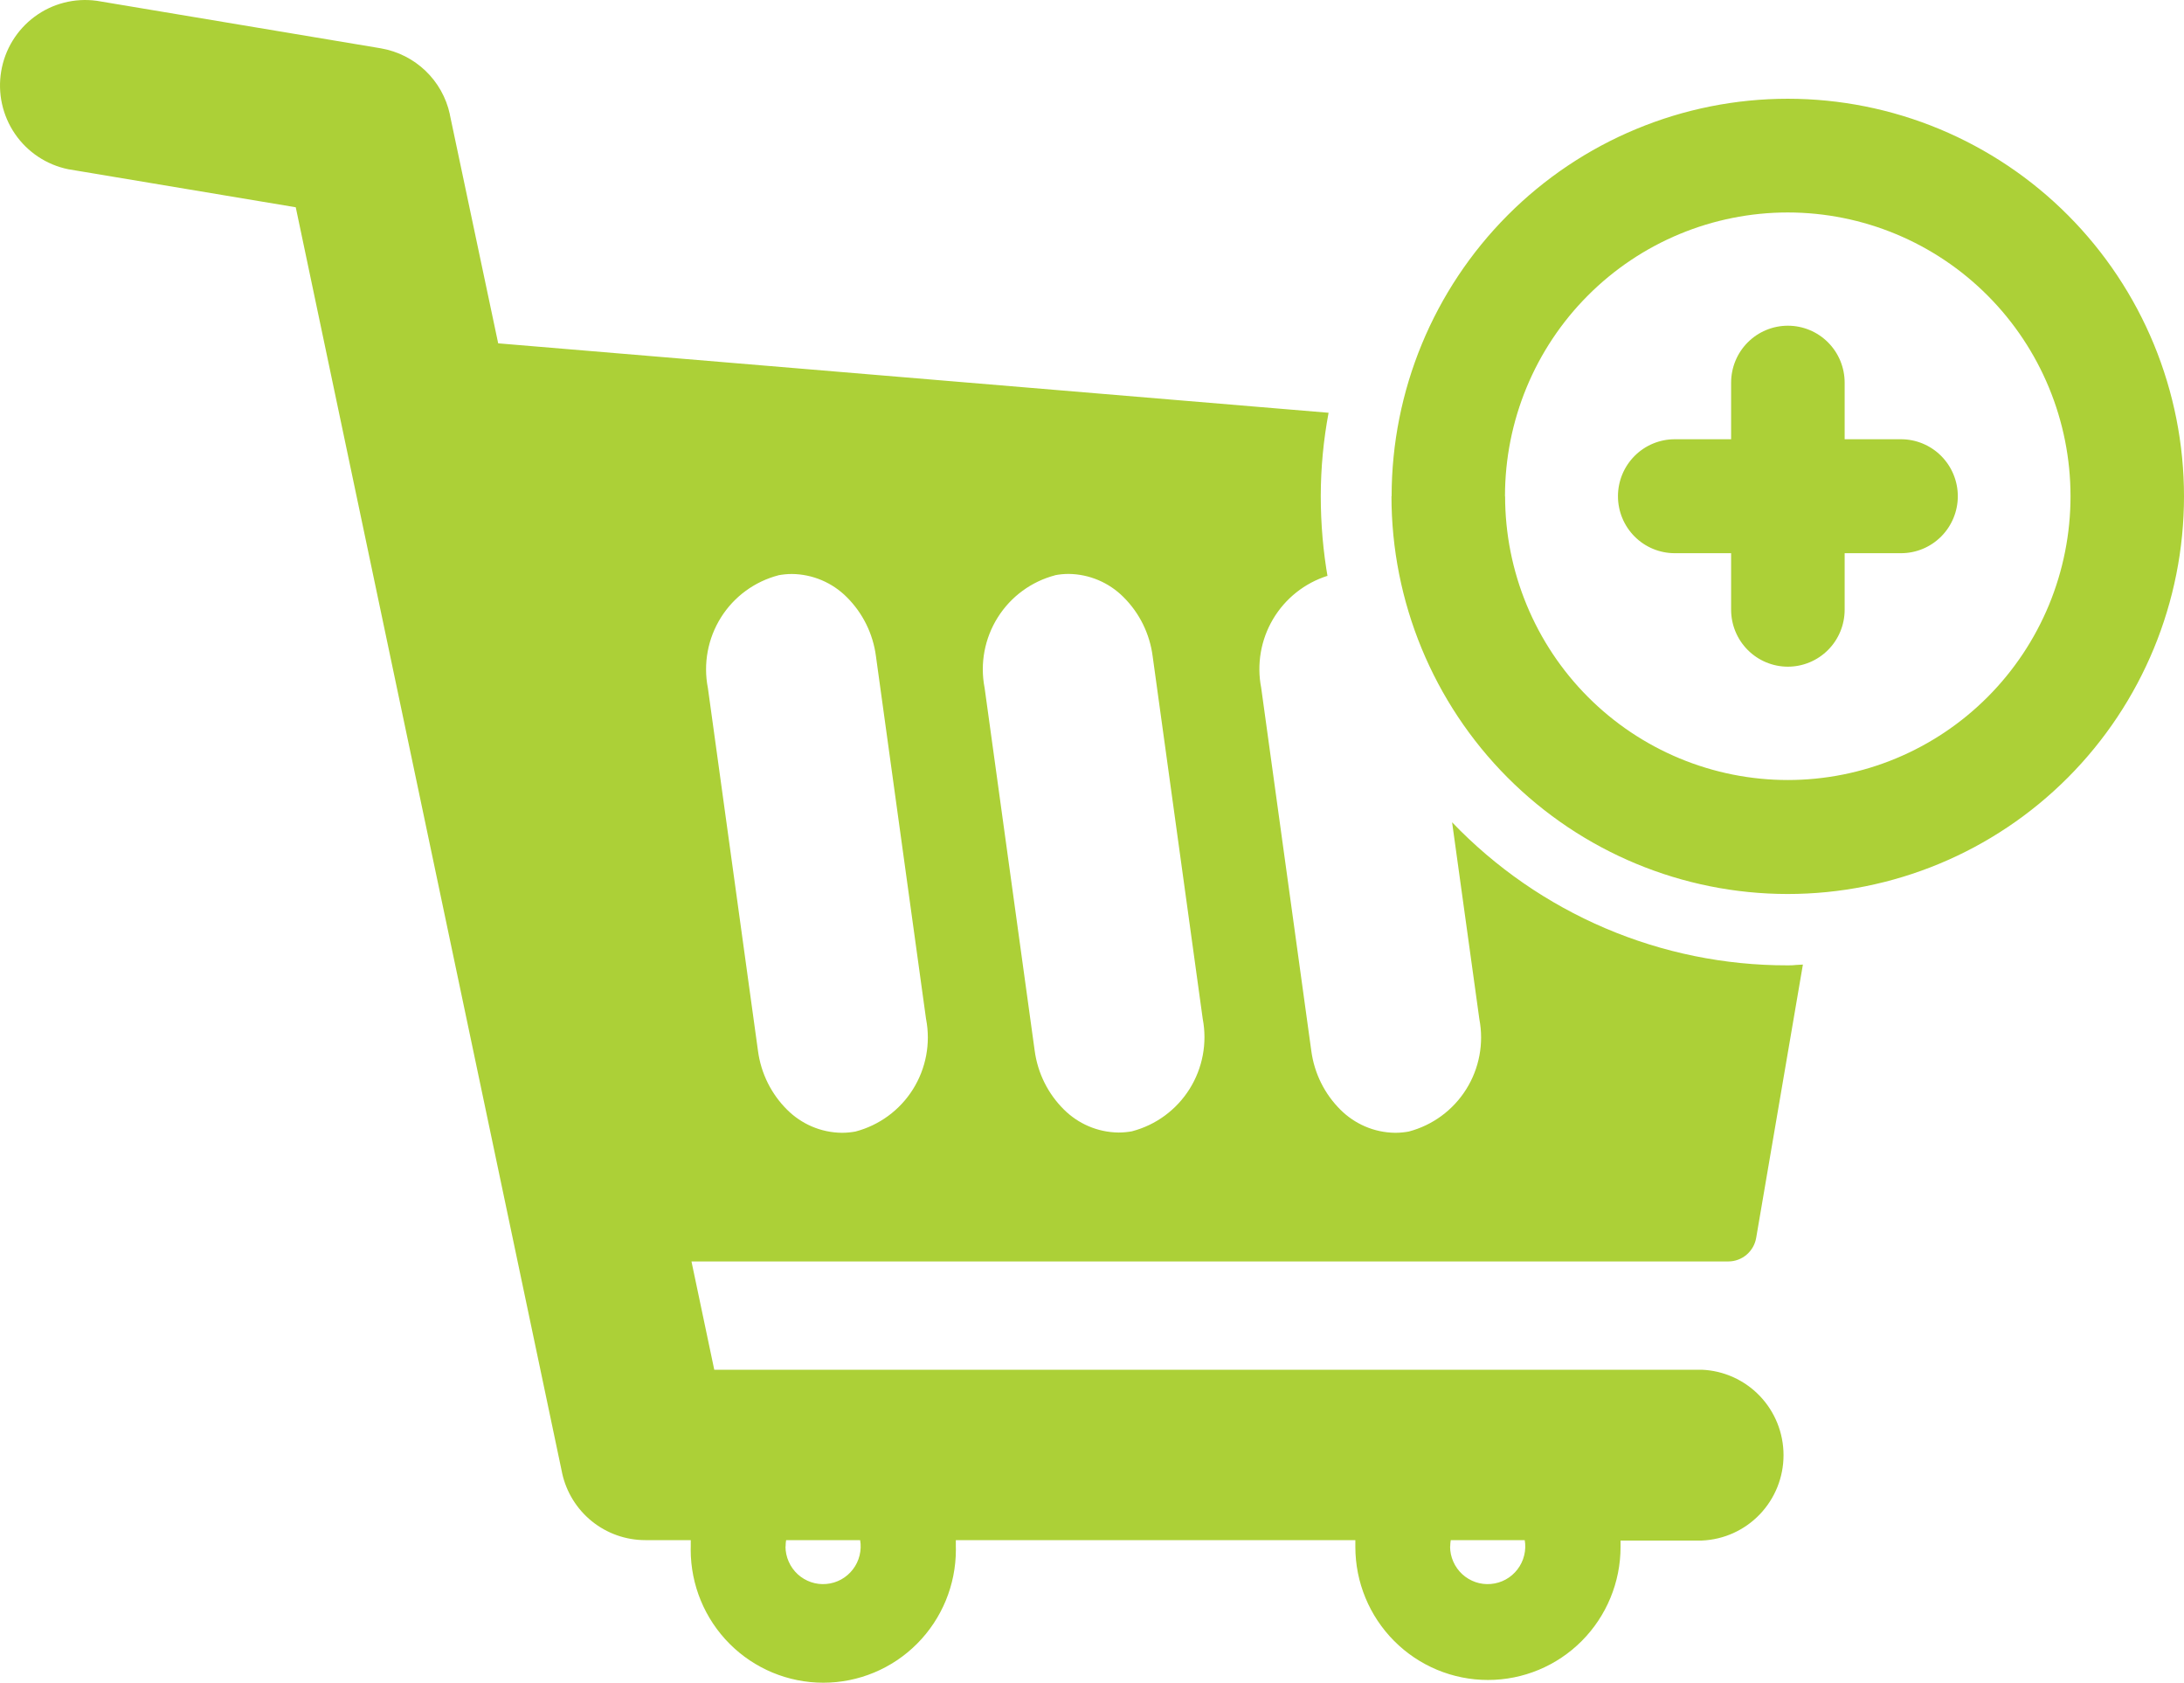 <svg width="74" height="57" viewBox="0 0 74 57" fill="none" xmlns="http://www.w3.org/2000/svg">
<path d="M45.923 52.386V52.17H32.386V52.386L32.388 52.492C32.388 53.688 31.915 54.834 31.072 55.68C30.23 56.525 29.087 57 27.895 57C26.704 57 25.561 56.525 24.719 55.68C23.876 54.834 23.403 53.688 23.403 52.492L23.405 52.381V52.17H21.862C21.204 52.17 20.566 51.944 20.053 51.53C19.541 51.116 19.185 50.539 19.045 49.894L19.042 49.875L10.021 7.021L2.314 5.733C1.58 5.584 0.933 5.155 0.508 4.536C0.084 3.917 -0.084 3.157 0.04 2.416C0.164 1.675 0.57 1.011 1.173 0.565C1.775 0.119 2.527 -0.074 3.269 0.026L3.255 0.023L12.9 1.636C14.075 1.837 14.996 2.729 15.242 3.872L15.244 3.891L16.88 11.63L45.016 13.982C44.842 14.91 44.753 15.851 44.751 16.795V16.804C44.751 17.757 44.834 18.692 44.994 19.6L44.98 19.505C44.206 19.75 43.549 20.272 43.134 20.972C42.719 21.673 42.577 22.502 42.733 23.301L42.73 23.28L44.429 35.586C44.533 36.376 44.893 37.068 45.417 37.59C45.895 38.066 46.55 38.365 47.275 38.372H47.277C47.438 38.372 47.596 38.355 47.748 38.327L47.731 38.33C48.537 38.118 49.233 37.608 49.677 36.901C50.122 36.194 50.282 35.344 50.125 34.524L50.128 34.545L49.201 27.854C50.672 29.389 52.436 30.609 54.389 31.442C56.342 32.275 58.442 32.703 60.564 32.7C60.666 32.7 60.767 32.7 60.867 32.686L61.087 32.674L59.505 41.926C59.468 42.151 59.352 42.354 59.179 42.502C59.006 42.649 58.787 42.73 58.56 42.73H23.429L24.201 46.398H57.66C58.404 46.428 59.108 46.746 59.625 47.284C60.142 47.823 60.43 48.541 60.431 49.289C60.432 50.037 60.144 50.755 59.628 51.295C59.113 51.835 58.409 52.153 57.664 52.184H54.909V52.4C54.909 53.595 54.435 54.742 53.593 55.587C52.75 56.433 51.608 56.907 50.416 56.907C49.224 56.907 48.082 56.433 47.239 55.587C46.397 54.742 45.923 53.595 45.923 52.4V52.386ZM49.133 52.386C49.133 52.563 49.17 52.738 49.242 52.899C49.313 53.061 49.417 53.206 49.547 53.326C49.678 53.445 49.831 53.536 49.998 53.593C50.165 53.65 50.342 53.671 50.518 53.655C50.694 53.64 50.864 53.588 51.019 53.503C51.174 53.418 51.309 53.301 51.416 53.161C51.524 53.021 51.601 52.86 51.643 52.688C51.686 52.516 51.692 52.337 51.661 52.163V52.17H49.156C49.144 52.241 49.137 52.313 49.137 52.386H49.133ZM26.614 52.386C26.615 52.563 26.652 52.738 26.724 52.899C26.795 53.061 26.899 53.206 27.029 53.326C27.159 53.445 27.313 53.536 27.48 53.593C27.647 53.65 27.824 53.671 28 53.655C28.175 53.64 28.346 53.588 28.501 53.503C28.655 53.418 28.791 53.301 28.898 53.161C29.006 53.021 29.083 52.86 29.125 52.688C29.167 52.516 29.174 52.337 29.143 52.163V52.17H26.636C26.624 52.24 26.618 52.31 26.619 52.381V52.386H26.614ZM35.754 19.486C34.947 19.697 34.252 20.207 33.807 20.914C33.362 21.621 33.202 22.471 33.359 23.291L33.357 23.27L35.056 35.577C35.16 36.366 35.52 37.059 36.044 37.58C36.522 38.057 37.176 38.355 37.902 38.363H37.904C38.065 38.363 38.223 38.346 38.375 38.318L38.358 38.32C39.164 38.109 39.859 37.598 40.304 36.891C40.748 36.185 40.909 35.335 40.752 34.514L40.755 34.536L39.055 22.229C38.957 21.47 38.61 20.765 38.067 20.226C37.574 19.731 36.907 19.449 36.21 19.441H36.207C36.044 19.441 35.886 19.457 35.732 19.488L35.749 19.486H35.754ZM26.381 19.486C25.572 19.696 24.873 20.207 24.428 20.916C23.983 21.625 23.824 22.479 23.984 23.301L23.982 23.28L25.681 35.586C25.785 36.376 26.144 37.068 26.669 37.59C27.146 38.066 27.801 38.365 28.526 38.372H28.529C28.689 38.372 28.848 38.355 28.999 38.327L28.983 38.33C29.789 38.119 30.486 37.609 30.931 36.902C31.376 36.195 31.536 35.345 31.379 34.524L31.381 34.545L29.68 22.232C29.582 21.472 29.234 20.767 28.692 20.228C28.199 19.733 27.532 19.451 26.834 19.443H26.832C26.671 19.443 26.515 19.46 26.364 19.488L26.381 19.486ZM47.152 16.811C47.153 13.239 48.568 9.814 51.086 7.288C52.332 6.038 53.812 5.046 55.441 4.37C57.07 3.693 58.816 3.345 60.578 3.345C62.341 3.346 64.087 3.694 65.715 4.371C67.344 5.049 68.824 6.041 70.07 7.292C71.316 8.543 72.305 10.027 72.979 11.662C73.653 13.296 74 15.047 74 16.816C73.999 20.389 72.584 23.814 70.065 26.34C67.546 28.866 64.131 30.284 60.57 30.283C57.009 30.282 53.595 28.862 51.077 26.335C48.56 23.808 47.147 20.381 47.147 16.809L47.152 16.811ZM50.997 16.811C50.997 18.073 51.245 19.323 51.727 20.489C52.208 21.655 52.913 22.714 53.803 23.607C54.692 24.499 55.748 25.207 56.91 25.69C58.073 26.173 59.318 26.422 60.576 26.422C61.834 26.422 63.08 26.173 64.242 25.69C65.404 25.207 66.46 24.499 67.349 23.607C68.239 22.714 68.944 21.655 69.426 20.489C69.907 19.323 70.155 18.073 70.155 16.811C70.155 14.262 69.146 11.817 67.349 10.014C65.553 8.211 63.116 7.198 60.575 7.197C58.034 7.197 55.597 8.209 53.8 10.012C52.003 11.814 50.993 14.259 50.993 16.809L50.997 16.811ZM58.655 20.655V18.739H56.745C56.235 18.739 55.745 18.536 55.385 18.174C55.024 17.812 54.821 17.321 54.821 16.809C54.821 16.297 55.024 15.806 55.385 15.444C55.745 15.082 56.235 14.879 56.745 14.879H58.655V12.963C58.655 12.451 58.857 11.96 59.218 11.598C59.579 11.236 60.068 11.033 60.578 11.033C61.089 11.033 61.578 11.236 61.939 11.598C62.3 11.96 62.502 12.451 62.502 12.963V14.879H64.412C64.922 14.879 65.411 15.082 65.772 15.444C66.133 15.806 66.336 16.297 66.336 16.809C66.336 17.321 66.133 17.812 65.772 18.174C65.411 18.536 64.922 18.739 64.412 18.739H62.502V20.652C62.502 21.164 62.3 21.655 61.939 22.017C61.578 22.379 61.089 22.583 60.578 22.583C60.068 22.583 59.579 22.379 59.218 22.017C58.857 21.655 58.655 21.164 58.655 20.652V20.655Z" fill="#ACD037"/>
</svg>
